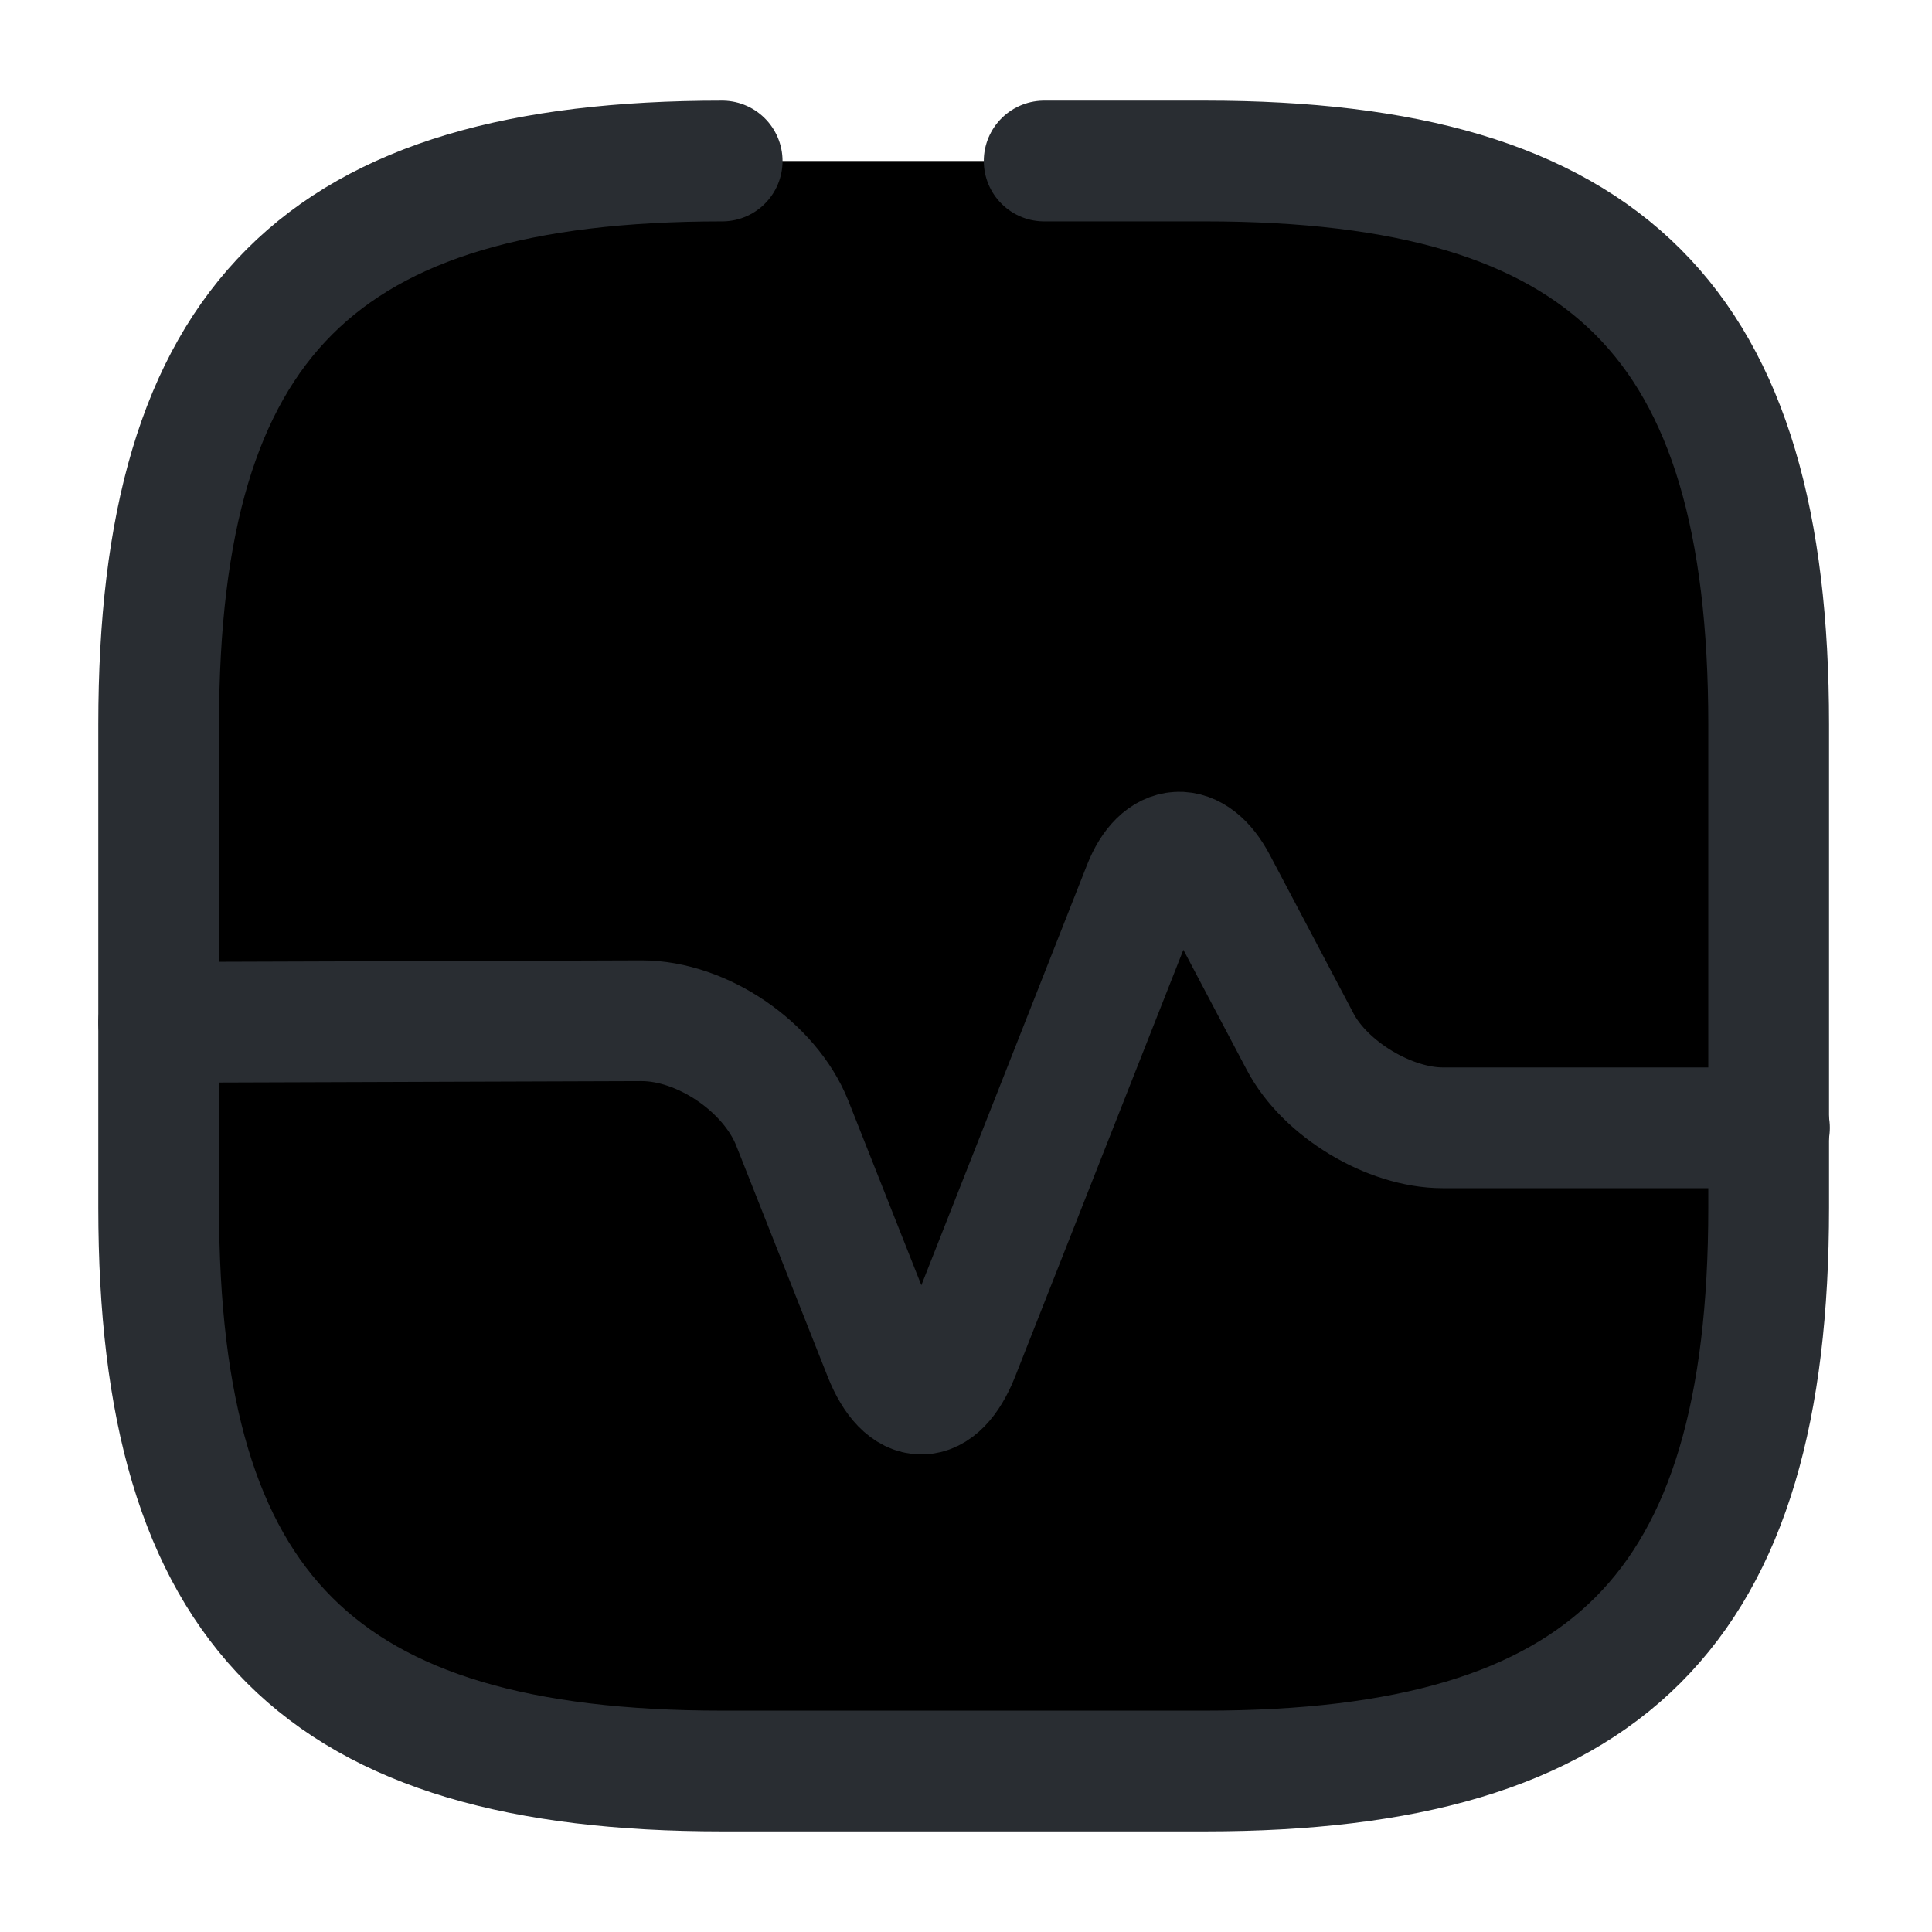 <svg width="24" height="24" viewBox="0 0 24 24"  xmlns="http://www.w3.org/2000/svg">
<path d="M8.971 2C3.971 2 1.971 4 1.971 9V15C1.971 20 3.971 22 8.971 22H14.971C19.971 22 21.971 20 21.971 15V9C21.971 4 19.971 2 14.971 2H12.971" stroke="#292D32" stroke-width="1.5" stroke-linecap="round" stroke-linejoin="round"/>
<path d="M1.971 12.7L7.971 12.68C8.721 12.68 9.561 13.25 9.841 13.95L10.981 16.83C11.241 17.48 11.651 17.48 11.911 16.83L14.201 11.02C14.421 10.46 14.831 10.44 15.111 10.97L16.151 12.94C16.461 13.53 17.261 14.01 17.921 14.01H21.981" stroke="#292D32" stroke-width="1.5" stroke-linecap="round" stroke-linejoin="round"/>
</svg>
